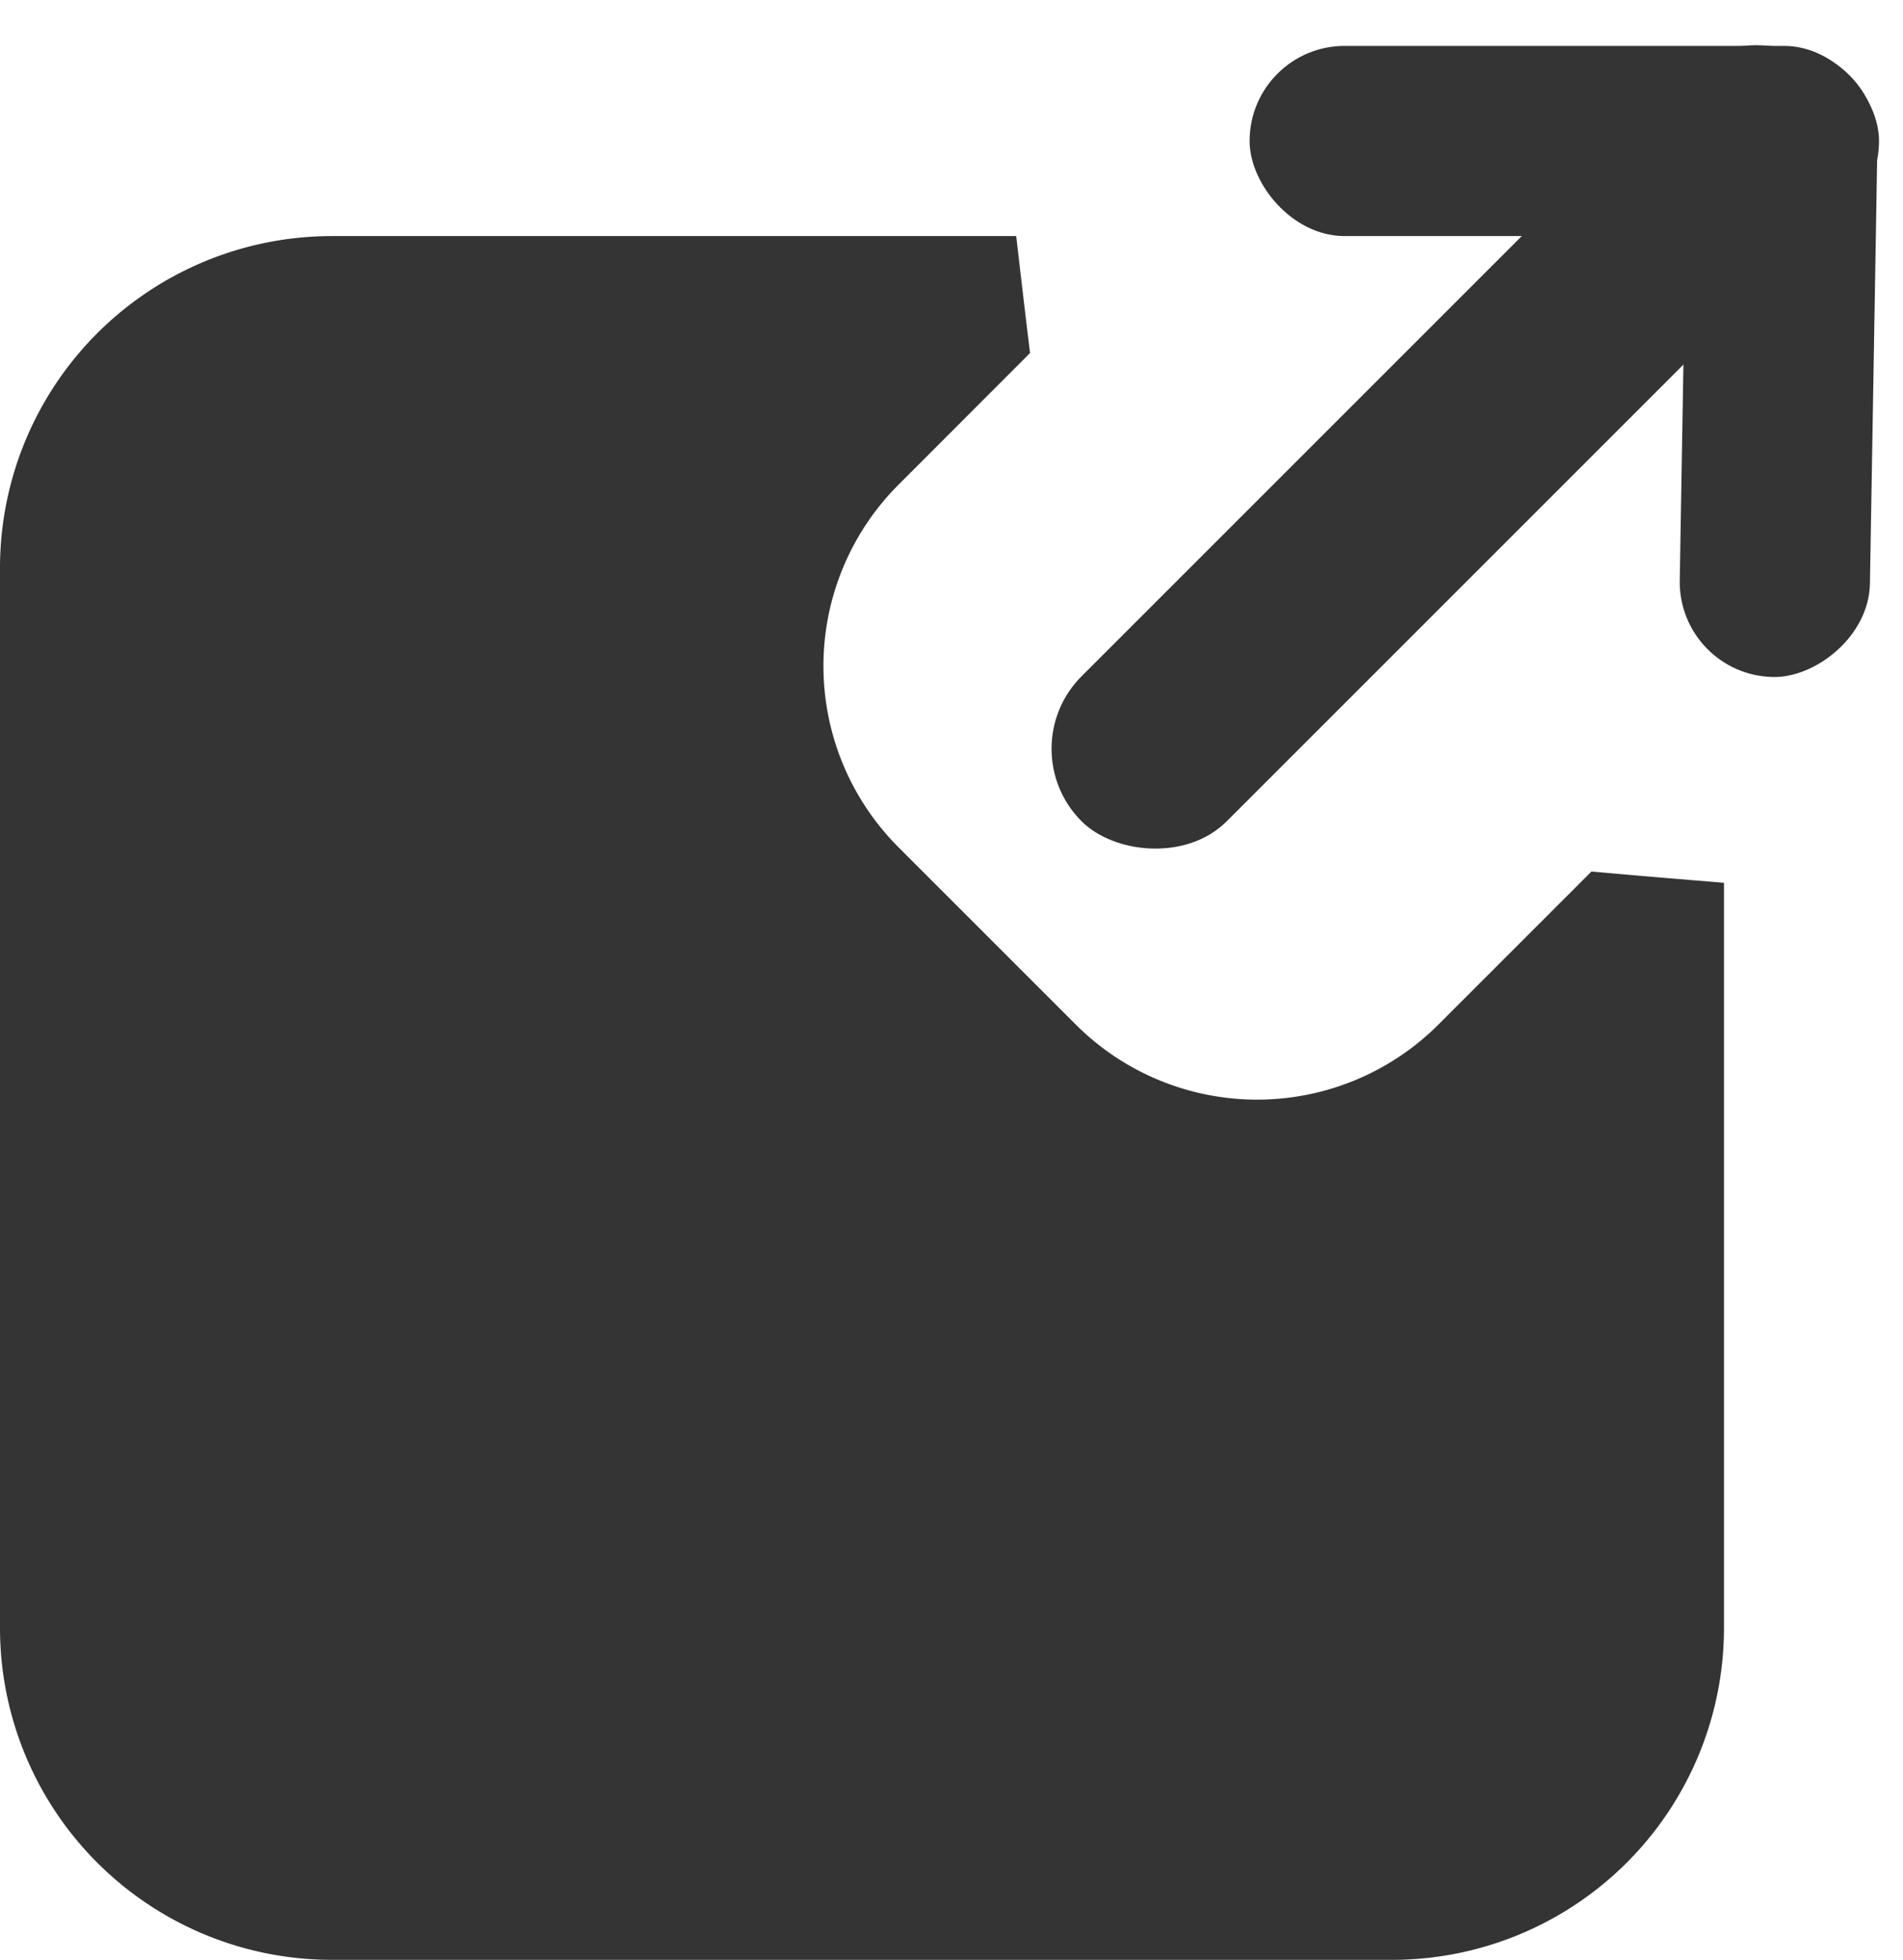 <svg xmlns="http://www.w3.org/2000/svg" width="14.839" height="15.283" viewBox="0 0 14.839 15.283"><defs><style>.a{fill:#343434;}</style></defs><g transform="translate(1332 -3064.217)"><path class="a" d="M10.858,13.442H2.585A2.588,2.588,0,0,1,0,10.858V2.585A2.588,2.588,0,0,1,2.585,0H7.924c.04.344.076.651.108.912L7.007,1.938a2,2,0,0,0,0,2.829L8.388,6.148a2,2,0,0,0,2.829,0L12.41,4.955c.35.032.716.062,1.033.088v5.815A2.588,2.588,0,0,1,10.858,13.442Z" transform="translate(-1332 3066.058)"/><rect class="a" width="4.908" height="1.483" rx="0.741" transform="translate(-1322.256 3064.575)"/><rect class="a" width="4.908" height="1.483" rx="0.741" transform="matrix(-0.017, 1, -1, -0.017, -1317.348, 3064.601)"/><rect class="a" width="8.258" height="1.6" rx="0.8" transform="translate(-1317.161 3065.348) rotate(135)"/></g></svg>